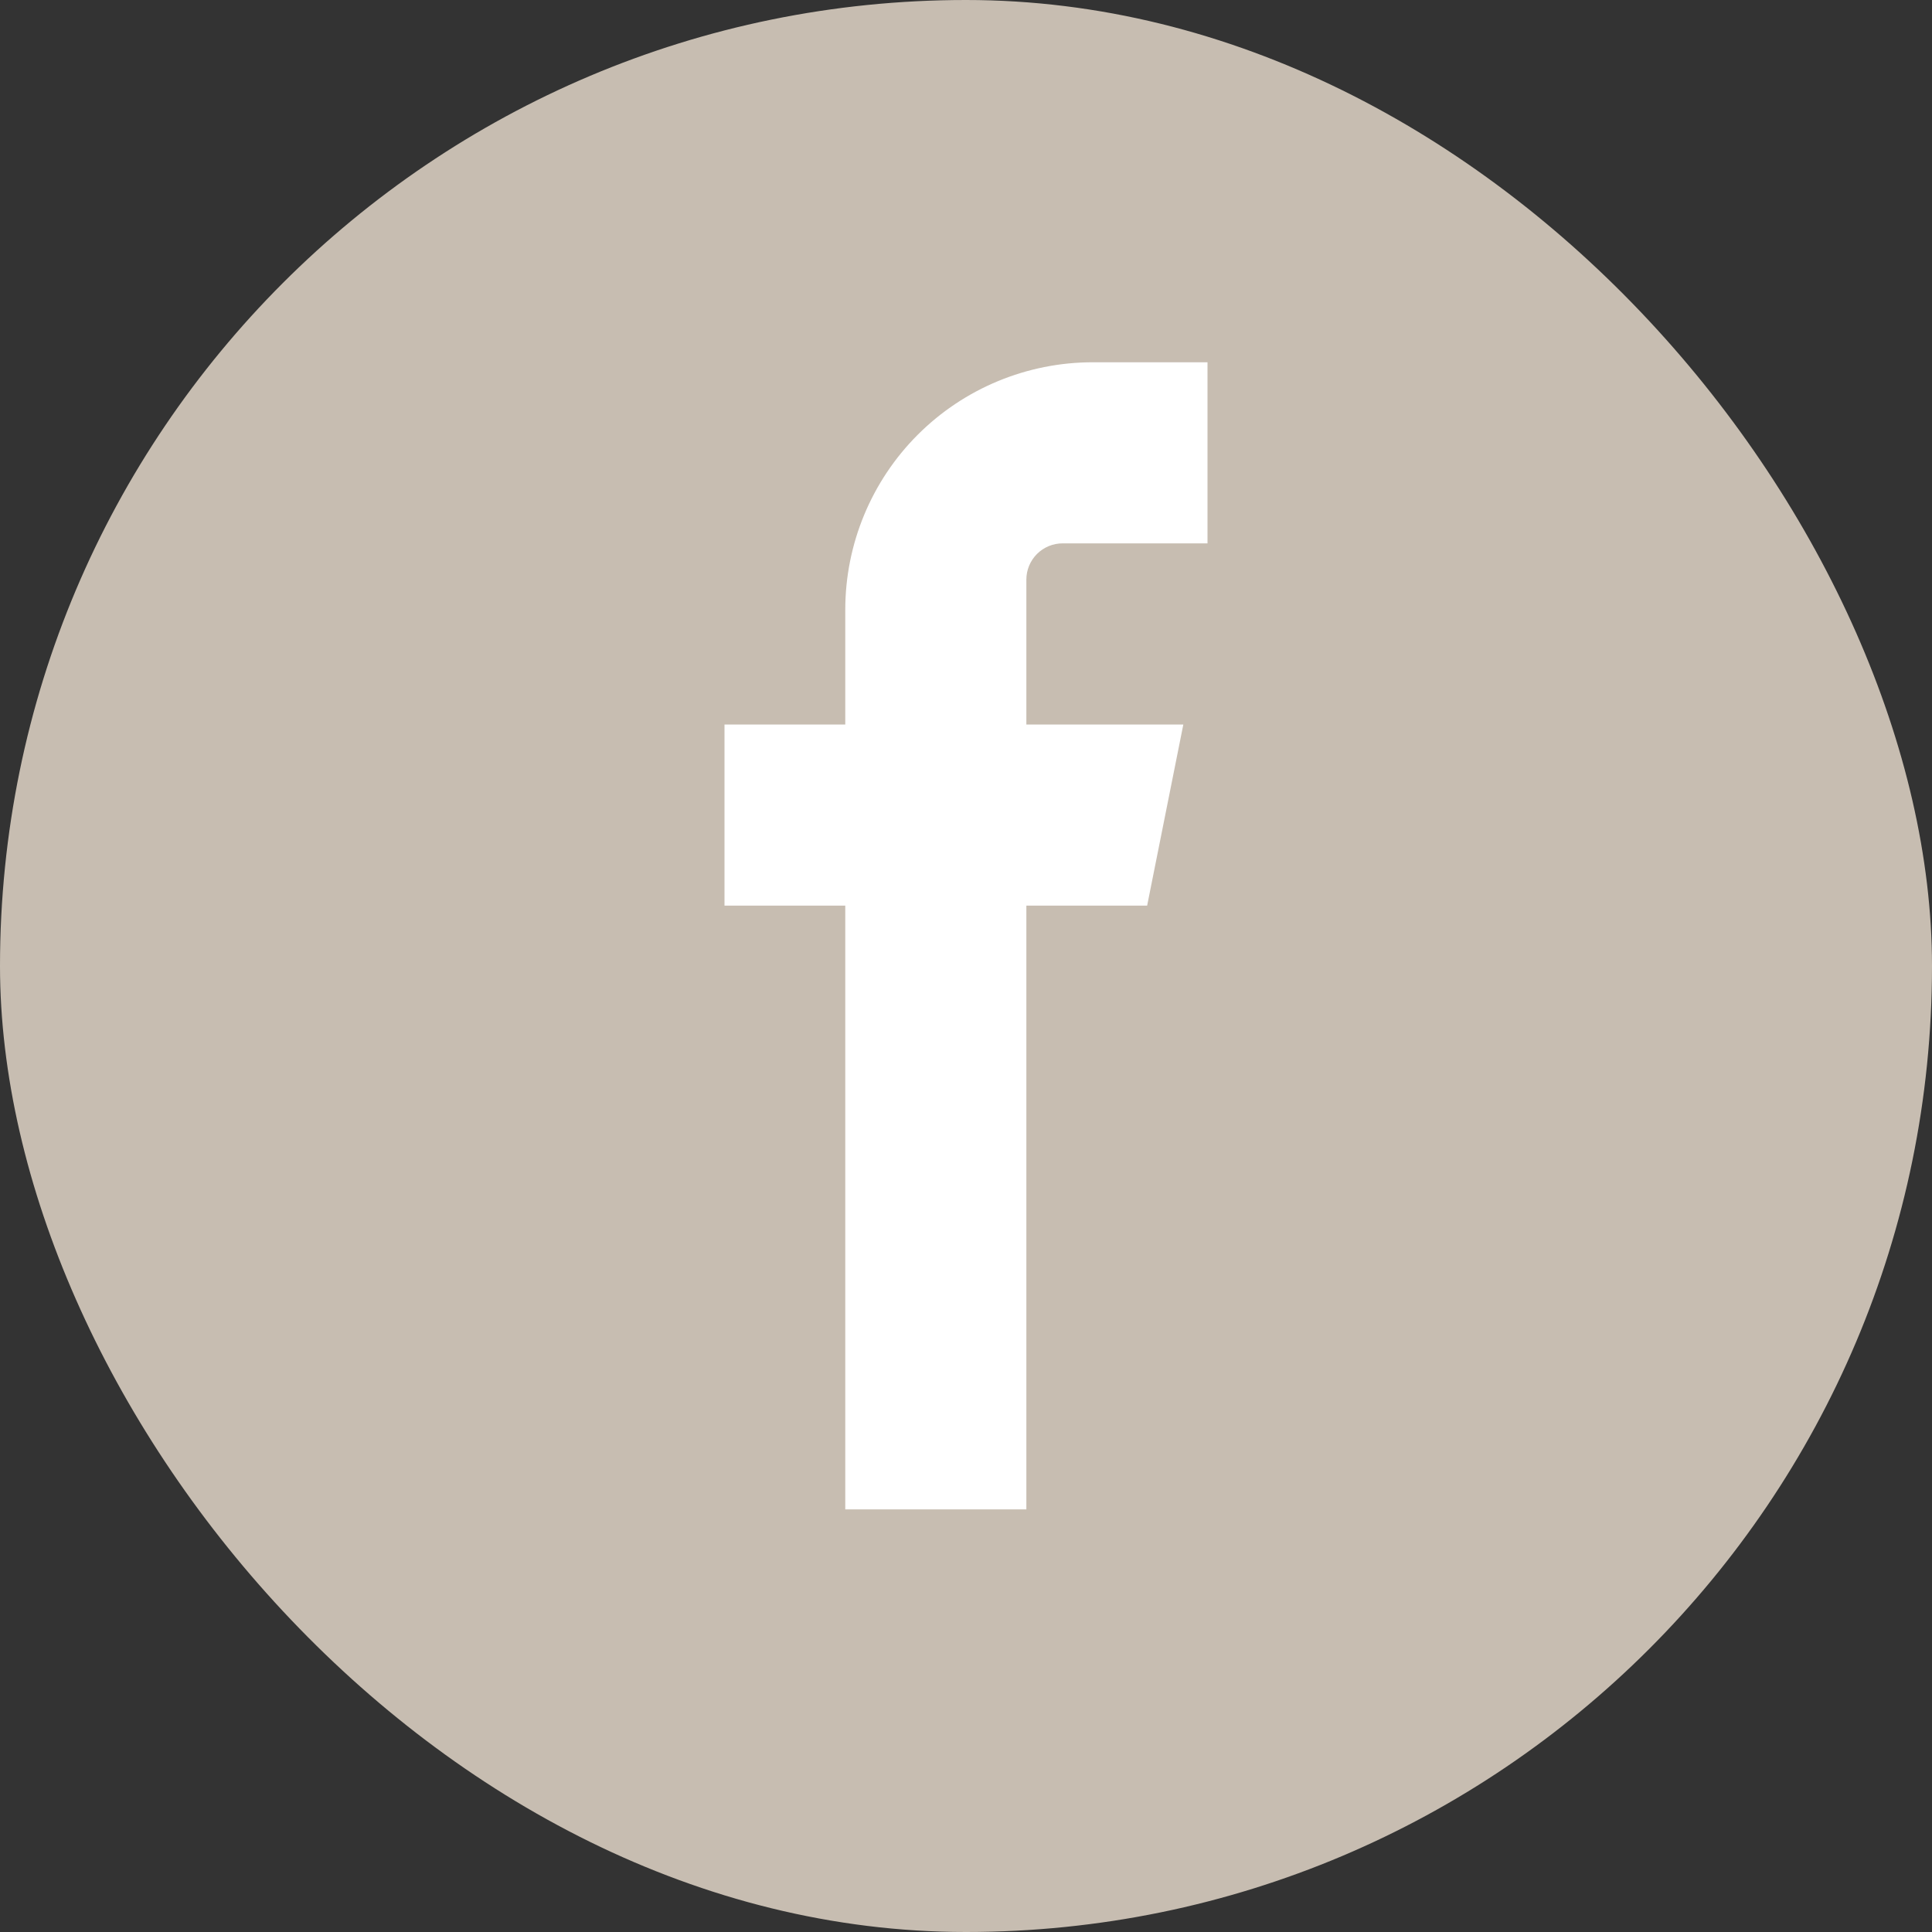 <svg width="45" height="45" viewBox="0 0 45 45" fill="none" xmlns="http://www.w3.org/2000/svg">
<rect x="0" y="0" width="45" height="45" fill="#333333" stroke="none"/>
<rect width="45" height="45" rx="22.5" fill="#C7BDB1"/>
<path fill-rule="evenodd" clip-rule="evenodd" d="M25.453 12.656H28.125V8.438H25.453C23.924 8.438 22.457 9.045 21.376 10.126C20.295 11.207 19.688 12.674 19.688 14.203V16.875H16.875V21.094H19.688V35.156H23.906V21.094H26.719L27.562 16.875H23.906V13.5C23.906 13.276 23.995 13.062 24.153 12.903C24.312 12.745 24.526 12.656 24.75 12.656H25.453Z" fill="white"/>
</svg>
